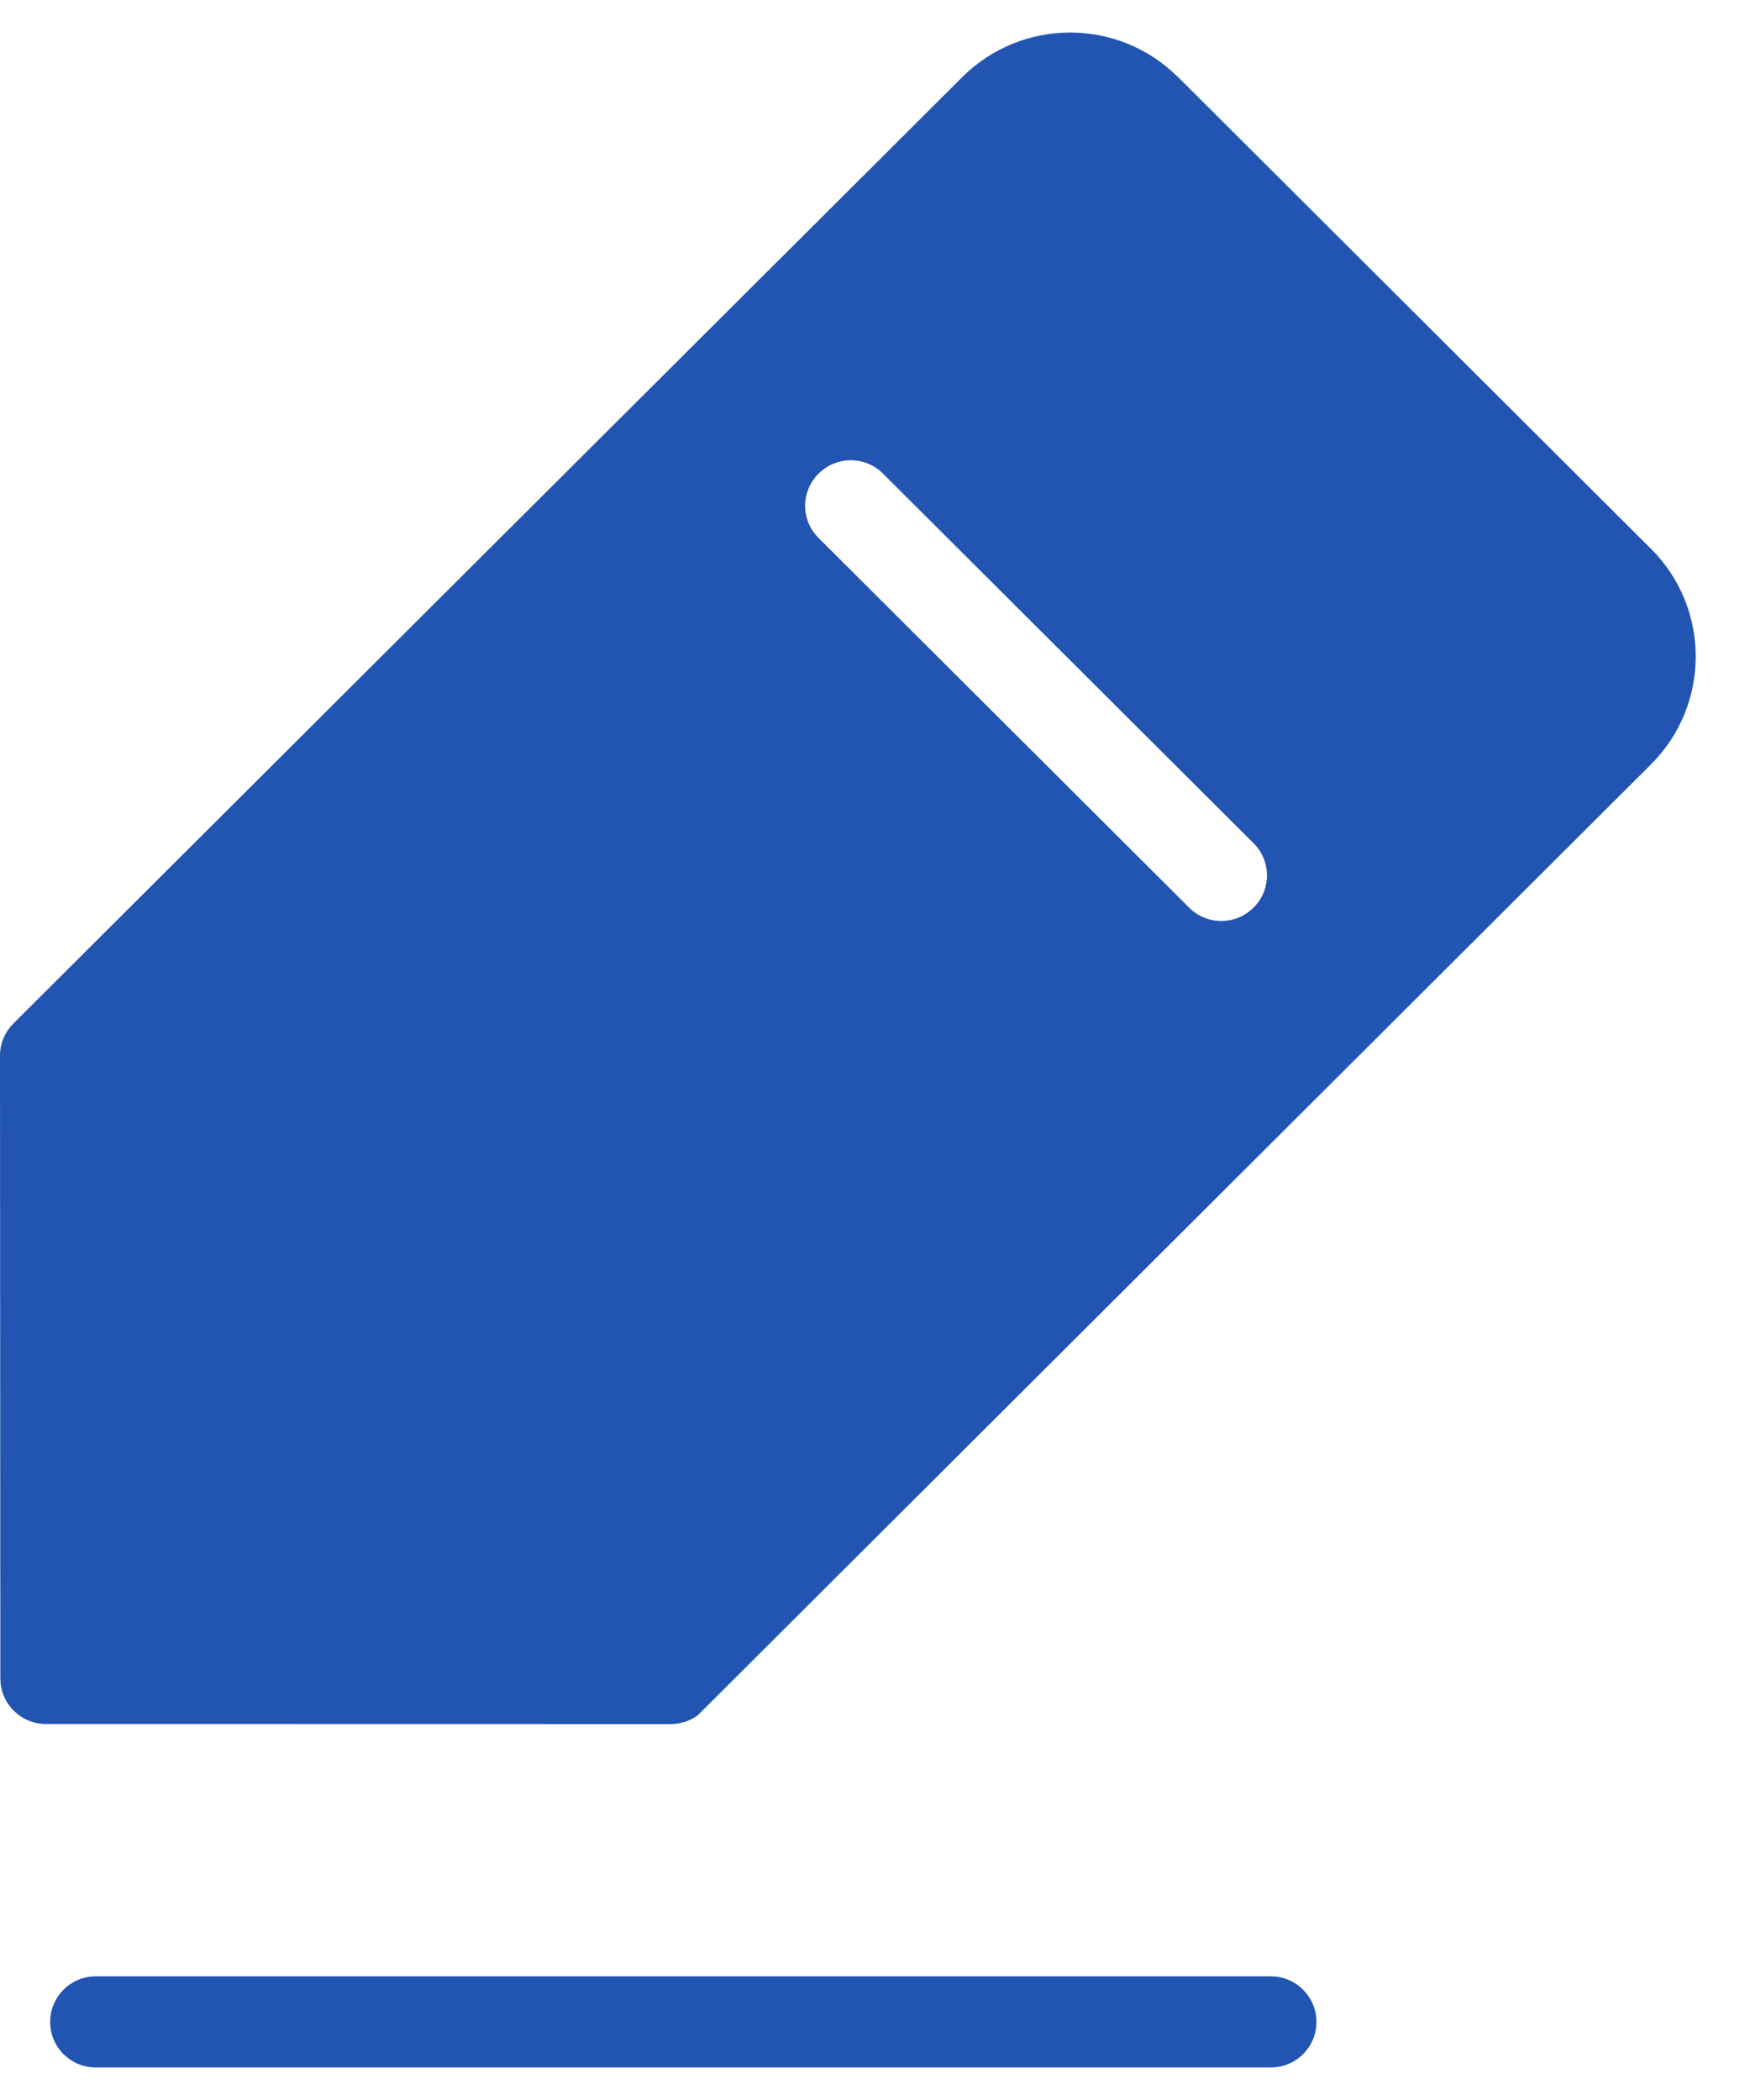 <svg width="15" height="18" viewBox="0 0 15 18" fill="none" xmlns="http://www.w3.org/2000/svg">
<path d="M7.293 3.945C7.393 3.945 7.493 3.983 7.569 4.06L10.745 7.228C10.898 7.38 10.898 7.627 10.745 7.779C10.668 7.856 10.569 7.894 10.468 7.894C10.368 7.894 10.268 7.856 10.192 7.779L7.016 4.611C6.863 4.459 6.863 4.212 7.016 4.06C7.093 3.983 7.193 3.945 7.293 3.945ZM9.173 0.279C8.837 0.279 8.502 0.407 8.246 0.663C8.245 0.663 0.111 8.777 0.111 8.777C0.042 8.848 0 8.943 0 9.049L0.003 14.395C0.005 14.492 0.043 14.589 0.118 14.663C0.188 14.734 0.279 14.771 0.371 14.777L5.743 14.778C5.831 14.778 5.914 14.752 5.98 14.703L14.15 6.553C14.663 6.042 14.663 5.215 14.151 4.703H14.15L10.1 0.663H10.099C10.099 0.663 10.099 0.662 10.098 0.662C9.843 0.407 9.508 0.279 9.173 0.279ZM0.821 16.94C0.605 16.94 0.43 17.115 0.43 17.331C0.43 17.547 0.605 17.721 0.821 17.721H10.893C11.108 17.721 11.284 17.547 11.284 17.331C11.284 17.115 11.108 16.94 10.893 16.94H0.821Z" fill="#2254B2"/>
</svg>
